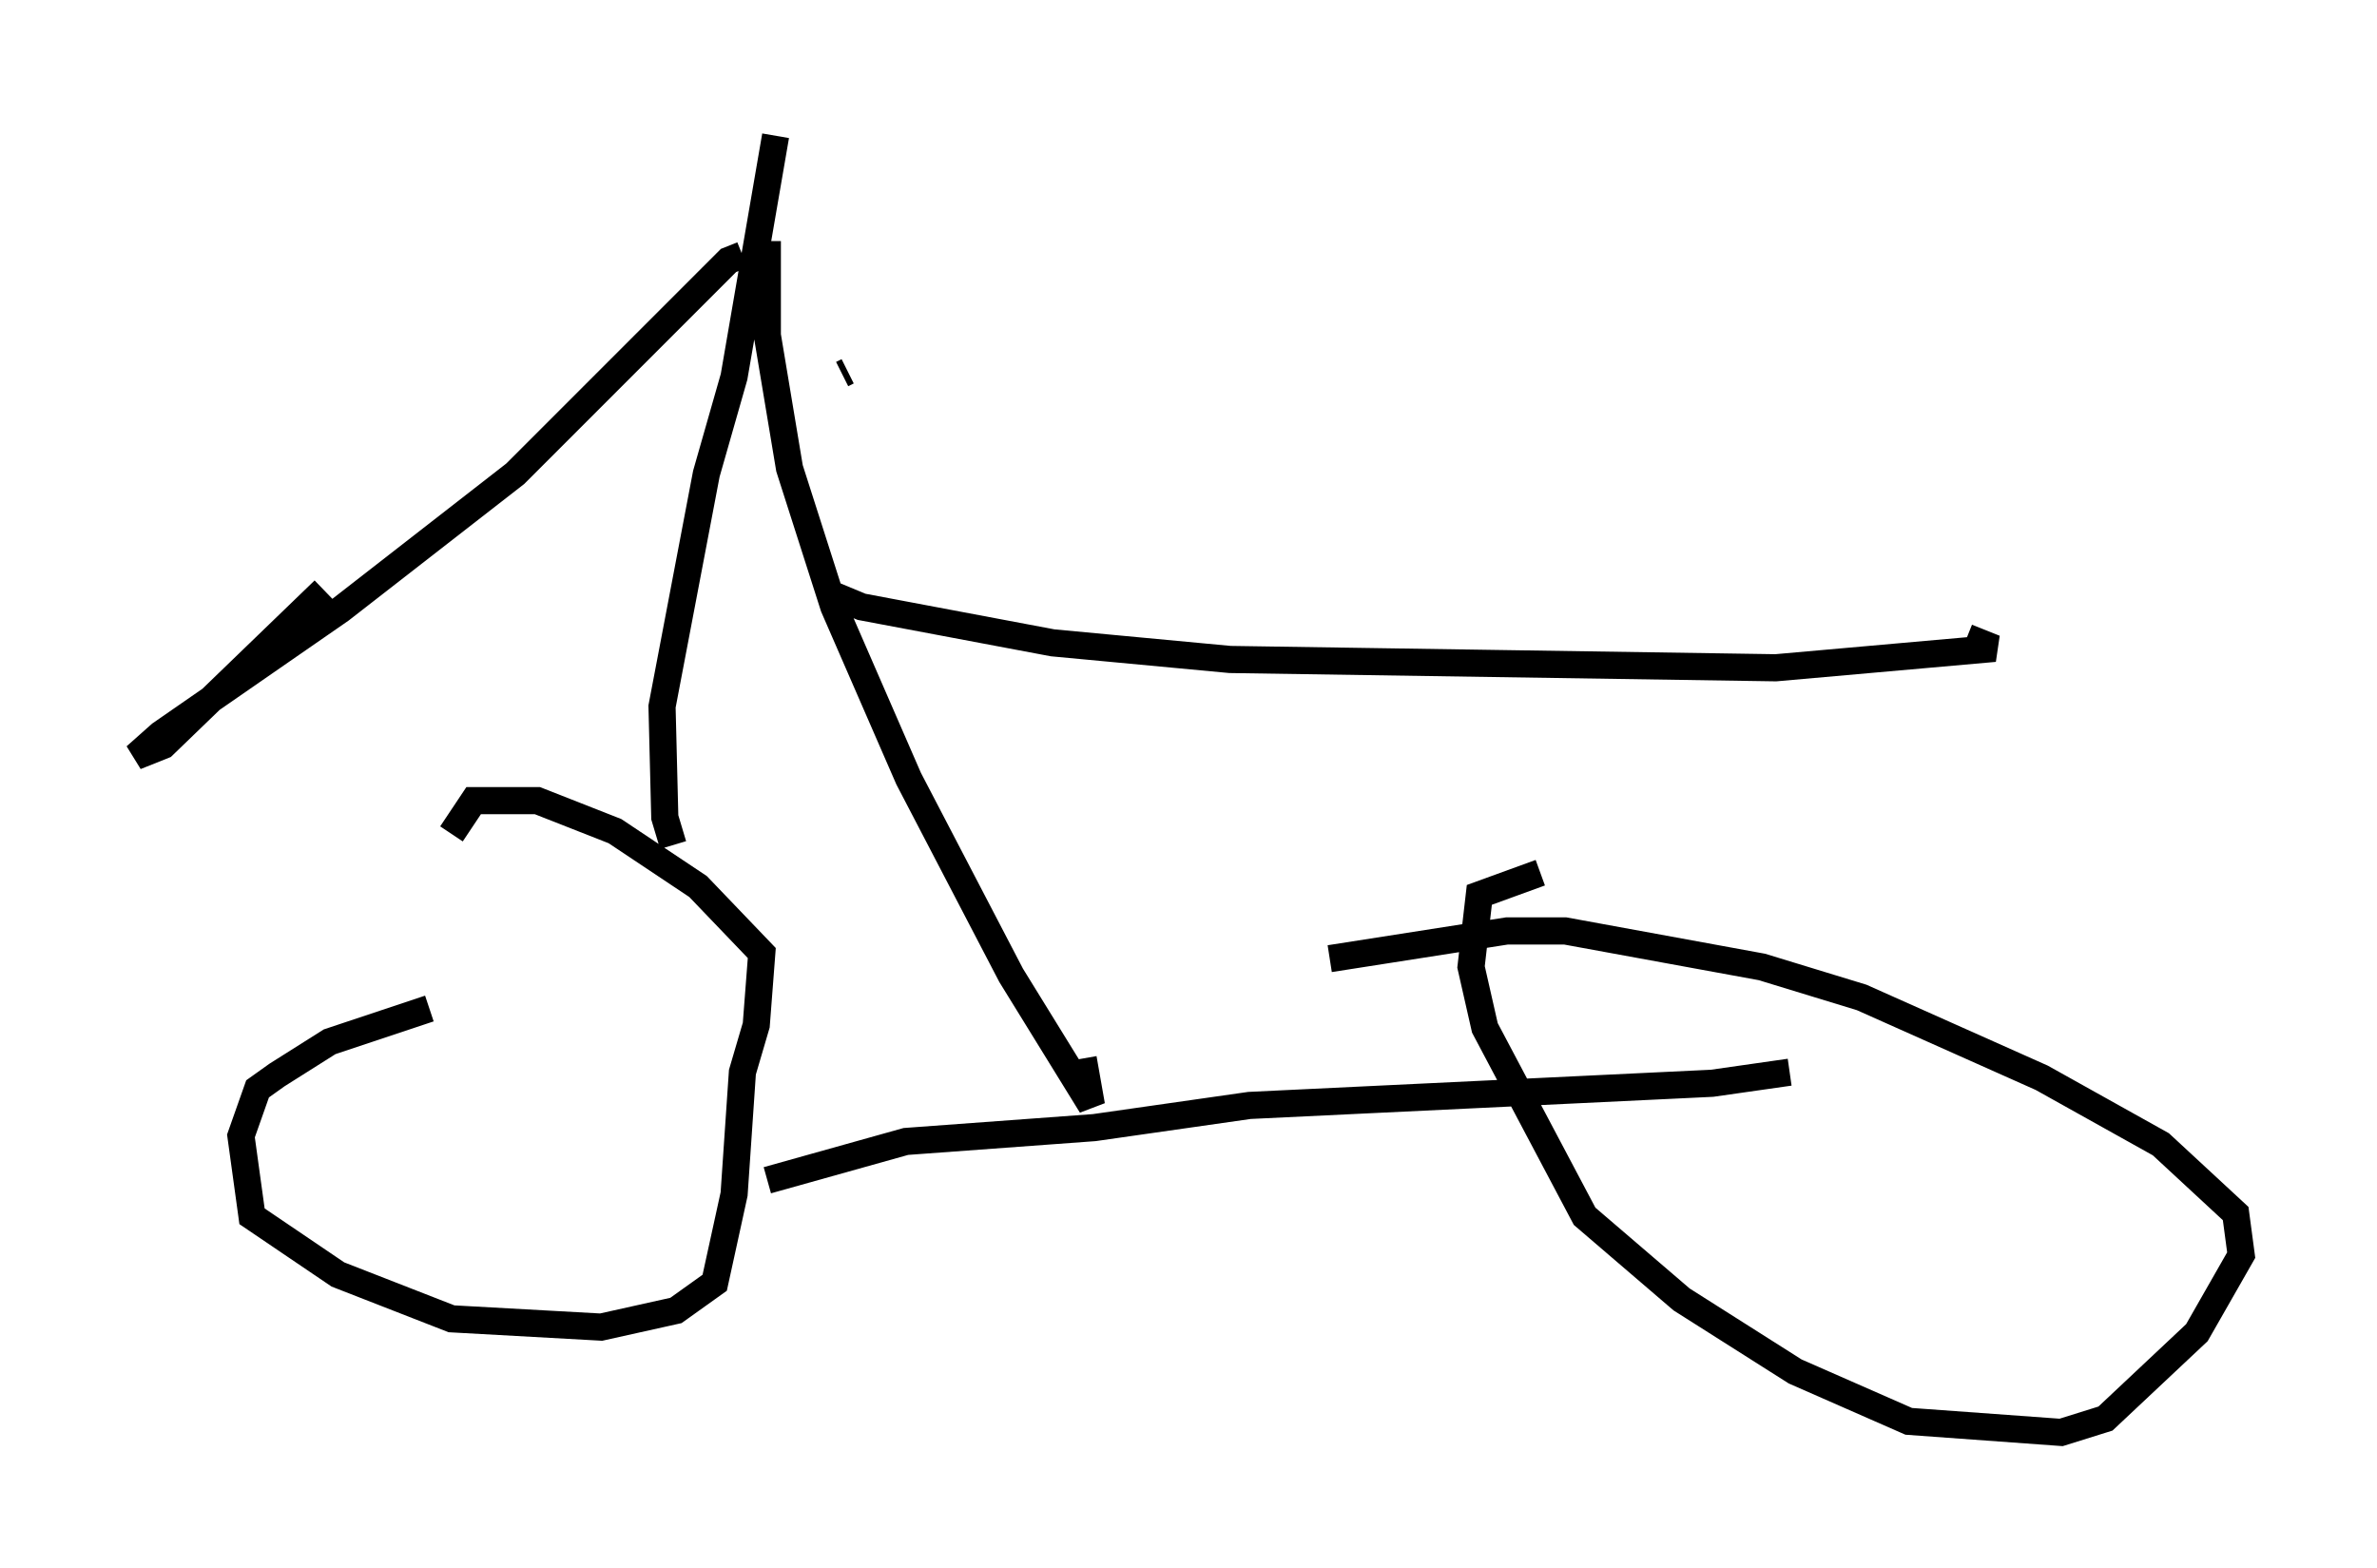 <?xml version="1.0" encoding="utf-8" ?>
<svg baseProfile="full" height="57.776" version="1.1" width="87.584" xmlns="http://www.w3.org/2000/svg" xmlns:ev="http://www.w3.org/2001/xml-events" xmlns:xlink="http://www.w3.org/1999/xlink"><defs /><rect fill="white" height="57.776" width="87.584" x="0" y="0" /><path d="M20.823, 37.259 m-5.002, -0.102 l-3.675, 1.225 -1.94, 1.225 l-0.715, 0.51 -0.613, 1.735 l0.408, 2.96 3.165, 2.144 l4.185, 1.633 5.513, 0.306 l2.756, -0.613 1.429, -1.021 l0.715, -3.267 0.306, -4.492 l0.51, -1.735 0.204, -2.654 l-2.348, -2.45 -3.063, -2.042 l-2.858, -1.123 -2.348, 0.0 l-0.817, 1.225 m11.638, 12.761 l5.104, -1.429 6.942, -0.51 l5.717, -0.817 17.048, -0.817 l2.858, -0.408 m-9.188, -7.35 l-2.246, 0.817 -0.306, 2.654 l0.51, 2.246 3.675, 6.942 l3.573, 3.063 4.185, 2.654 l4.185, 1.838 5.615, 0.408 l1.633, -0.51 3.369, -3.165 l1.633, -2.858 -0.204, -1.531 l-2.756, -2.552 -4.39, -2.45 l-6.635, -2.96 -3.675, -1.123 l-7.248, -1.327 -2.144, 0.0 l-6.533, 1.021 m-24.194, -4.185 l-0.306, -1.021 -0.102, -4.083 l1.633, -8.575 1.021, -3.573 l1.531, -8.881 m-1.225, 4.39 l-0.51, 0.204 -7.861, 7.861 l-6.431, 5.002 -6.635, 4.594 l-0.919, 0.817 1.021, -0.408 l5.921, -5.717 m16.334, -12.863 l0.0, 3.471 0.817, 4.9 l1.633, 5.104 2.756, 6.329 l3.777, 7.248 2.96, 4.798 l-0.306, -1.735 m-8.881, -25.215 l0.204, -0.102 m-0.715, 8.167 l1.225, 0.51 7.044, 1.327 l6.533, 0.613 20.111, 0.306 l8.065, -0.715 -1.021, -0.408 " fill="none" stroke="black" stroke-width="1" /></svg>